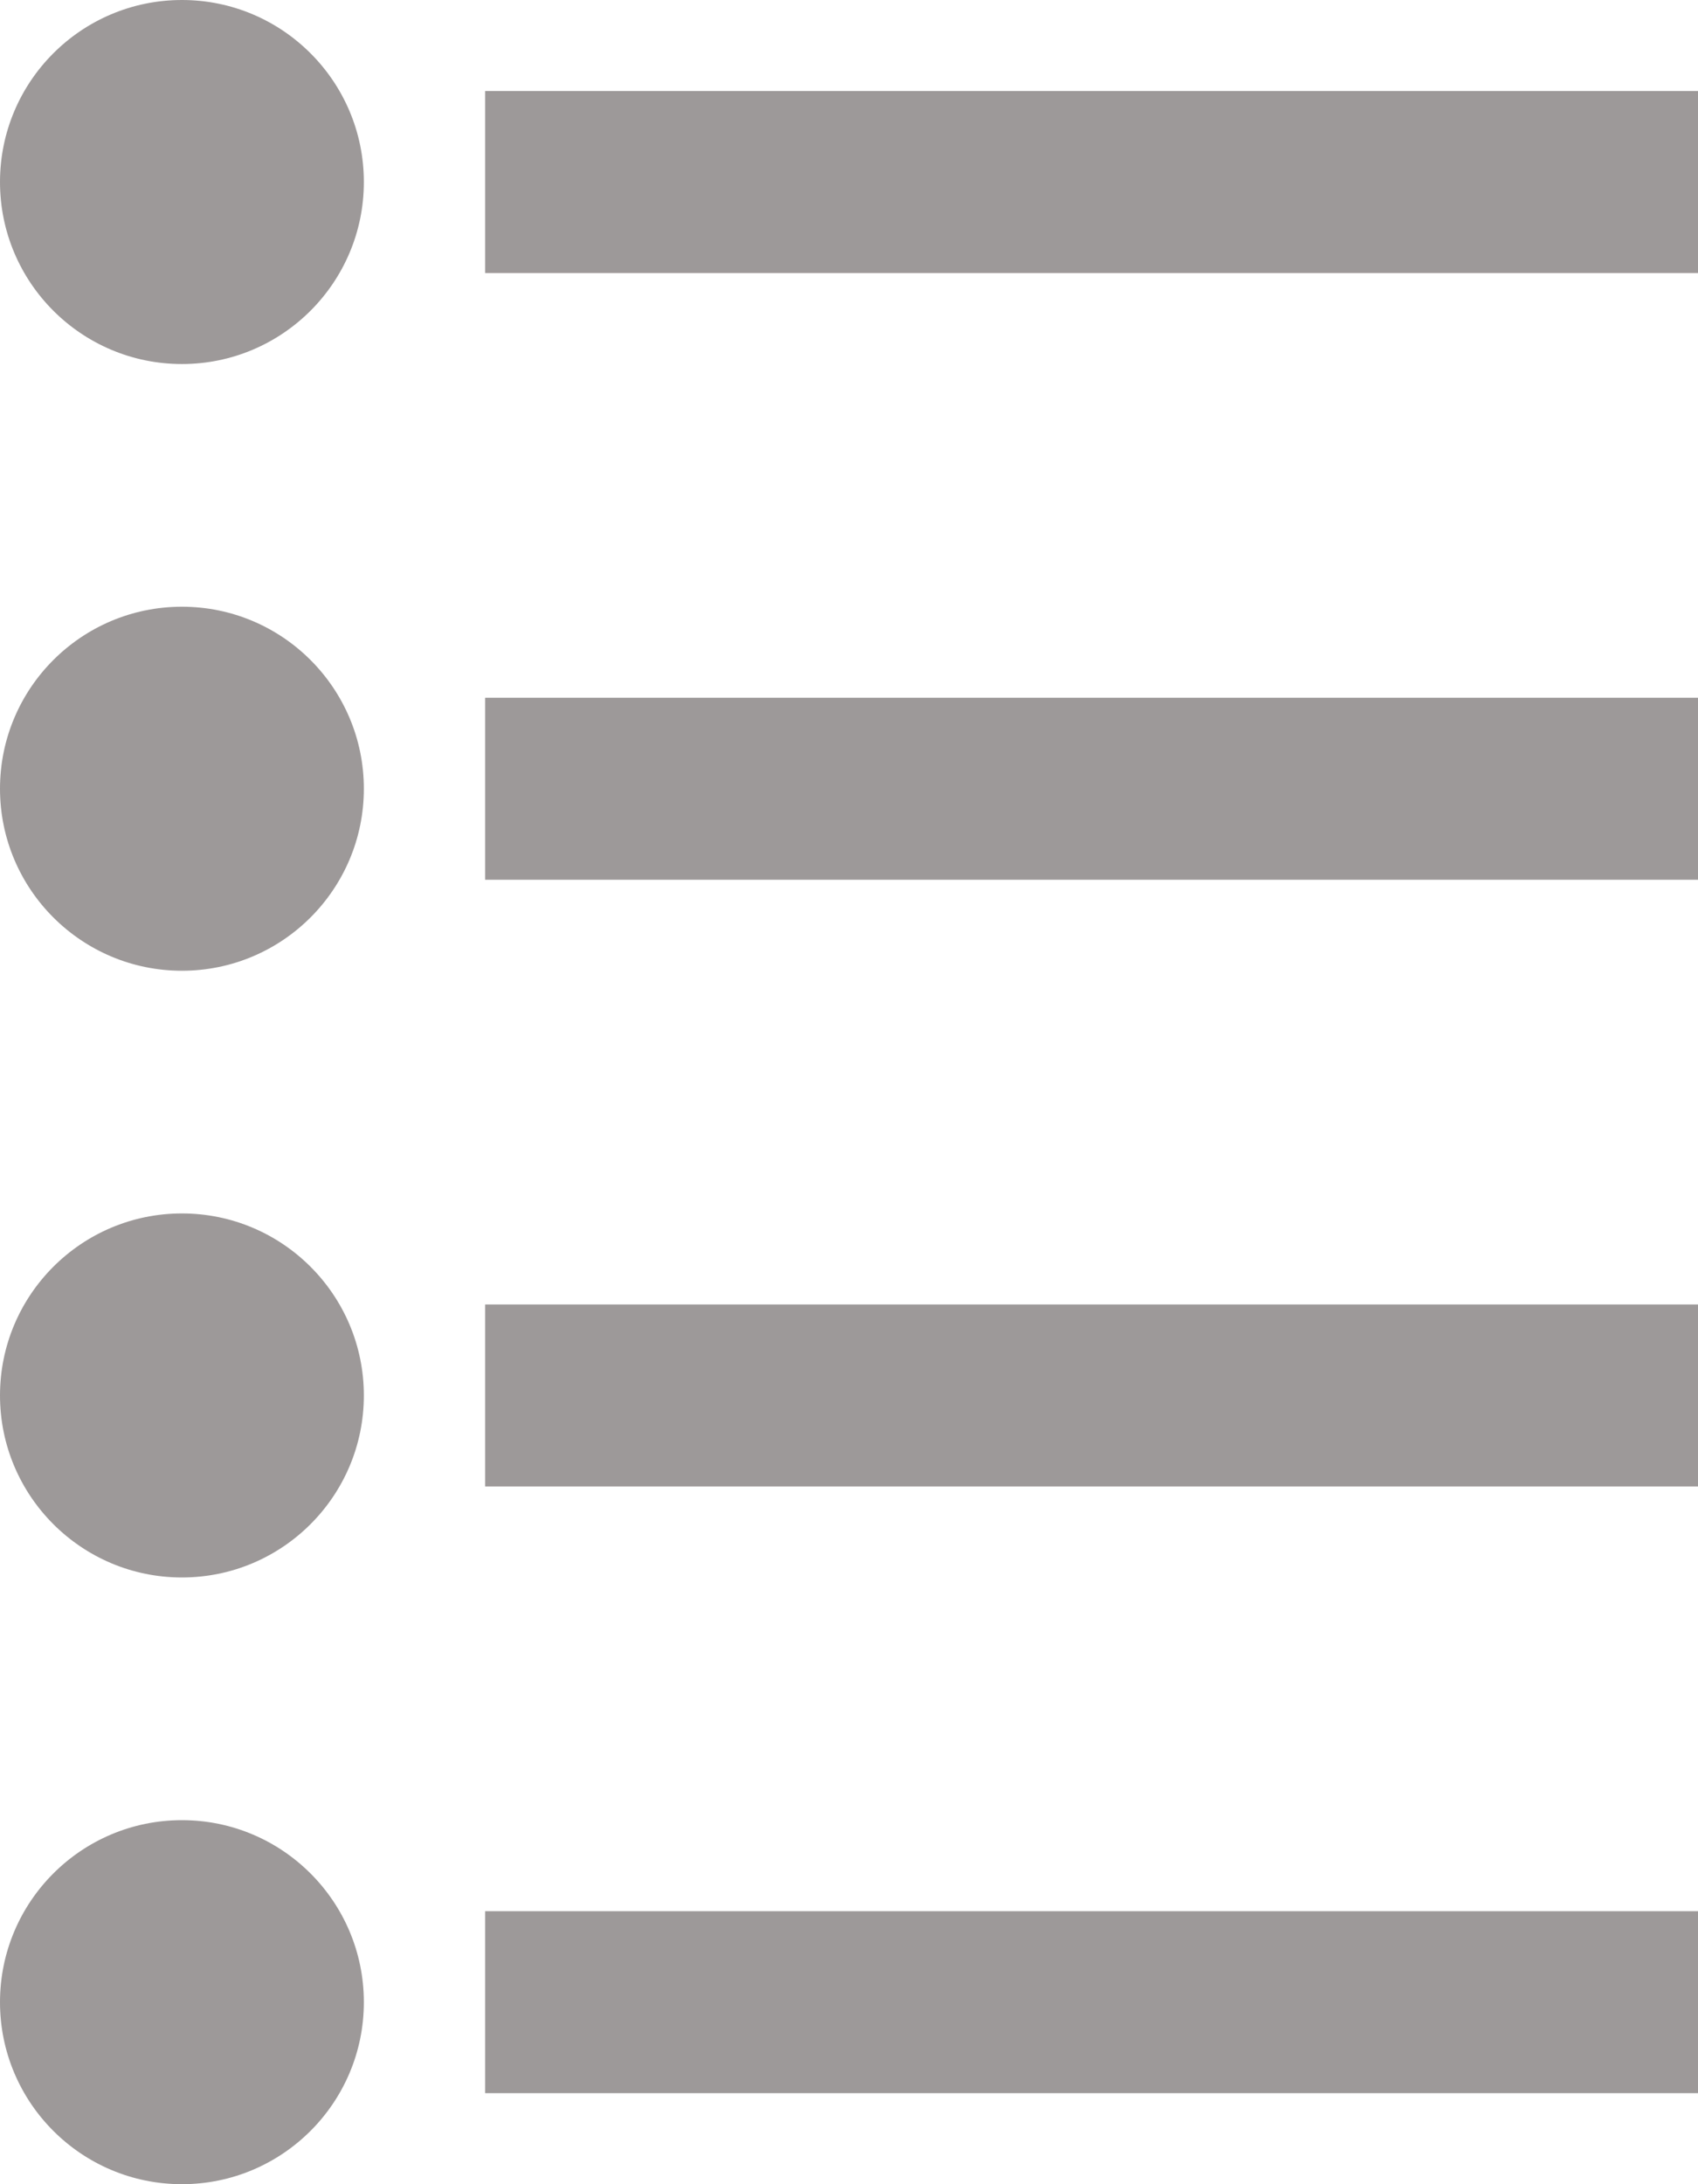 <svg width="14" height="18" viewBox="0 0 14 18" fill="none" xmlns="http://www.w3.org/2000/svg">
<path fill-rule="evenodd" clip-rule="evenodd" d="M3 1.5C3 2.328 2.328 3 1.5 3C0.672 3 0 2.328 0 1.5C0 0.672 0.672 0 1.5 0C2.328 0 3 0.672 3 1.5ZM4 2.25L14 2.25V0.75L4 0.75V2.25ZM4 7.25L14 7.25V5.75L4 5.75V7.25ZM14 12.25L4 12.25V10.75L14 10.75V12.25ZM4 17.25H14V15.75H4V17.25ZM1.5 8C2.328 8 3 7.328 3 6.5C3 5.672 2.328 5 1.5 5C0.672 5 0 5.672 0 6.5C0 7.328 0.672 8 1.5 8ZM3 11.5C3 12.328 2.328 13 1.5 13C0.672 13 0 12.328 0 11.5C0 10.672 0.672 10 1.5 10C2.328 10 3 10.672 3 11.5ZM1.5 18C2.328 18 3 17.328 3 16.5C3 15.672 2.328 15 1.5 15C0.672 15 0 15.672 0 16.5C0 17.328 0.672 18 1.5 18Z" fill="#9D9999"/>
</svg>
